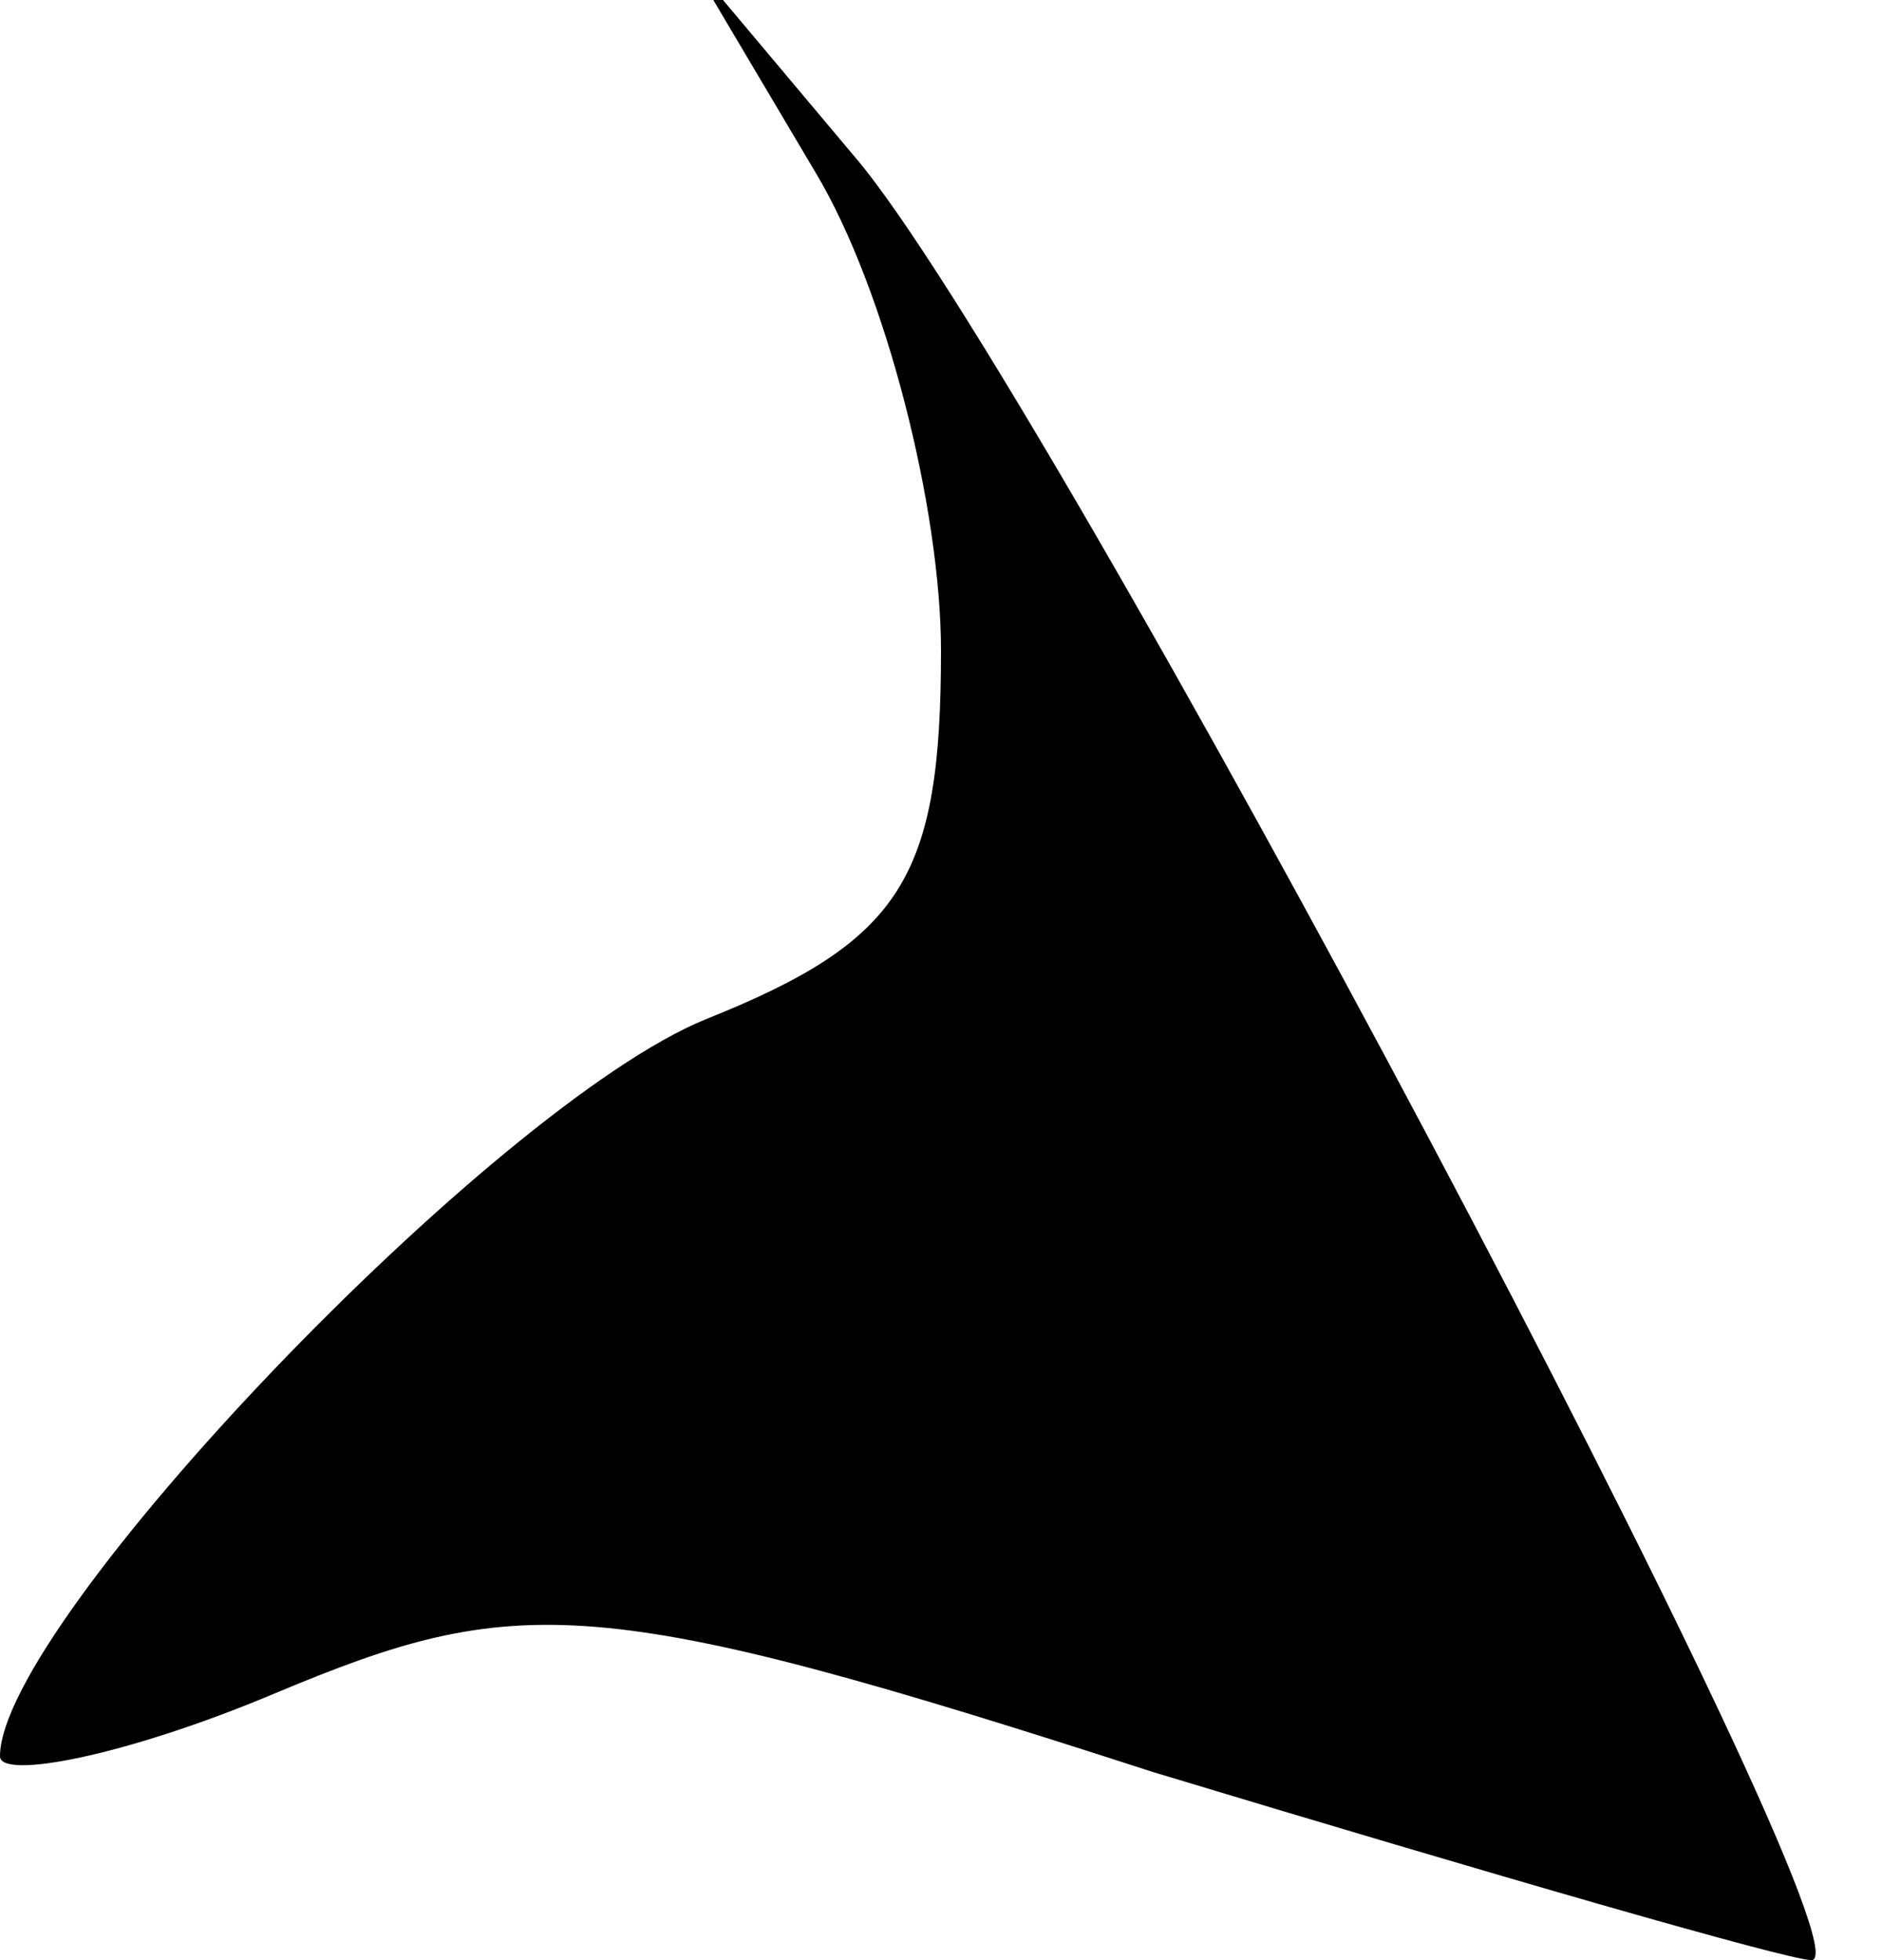 <?xml version="1.0" standalone="no"?>
<!DOCTYPE svg PUBLIC "-//W3C//DTD SVG 20010904//EN"
 "http://www.w3.org/TR/2001/REC-SVG-20010904/DTD/svg10.dtd">
<svg version="1.0" xmlns="http://www.w3.org/2000/svg"
 width="24pt" height="25pt" viewBox="0 0 24 25"
 preserveAspectRatio="xMidYMid meet">
<g transform="translate(0,25) scale(0.1,-0.1)"
fill="#000000" stroke="none">
<path fill="#000000" stroke="none" d="M104 228 c9 -15 16 -43 16 -61 0 -29
-5 -37 -30 -47 -27 -11 -90 -77 -90 -94 0 -3 16 0 35 8 31 13 41 13 112 -10
43 -13 81 -24 84 -24 9 0 -98 202 -122 230 l-21 25 16 -27z"/>
</g>
</svg>
